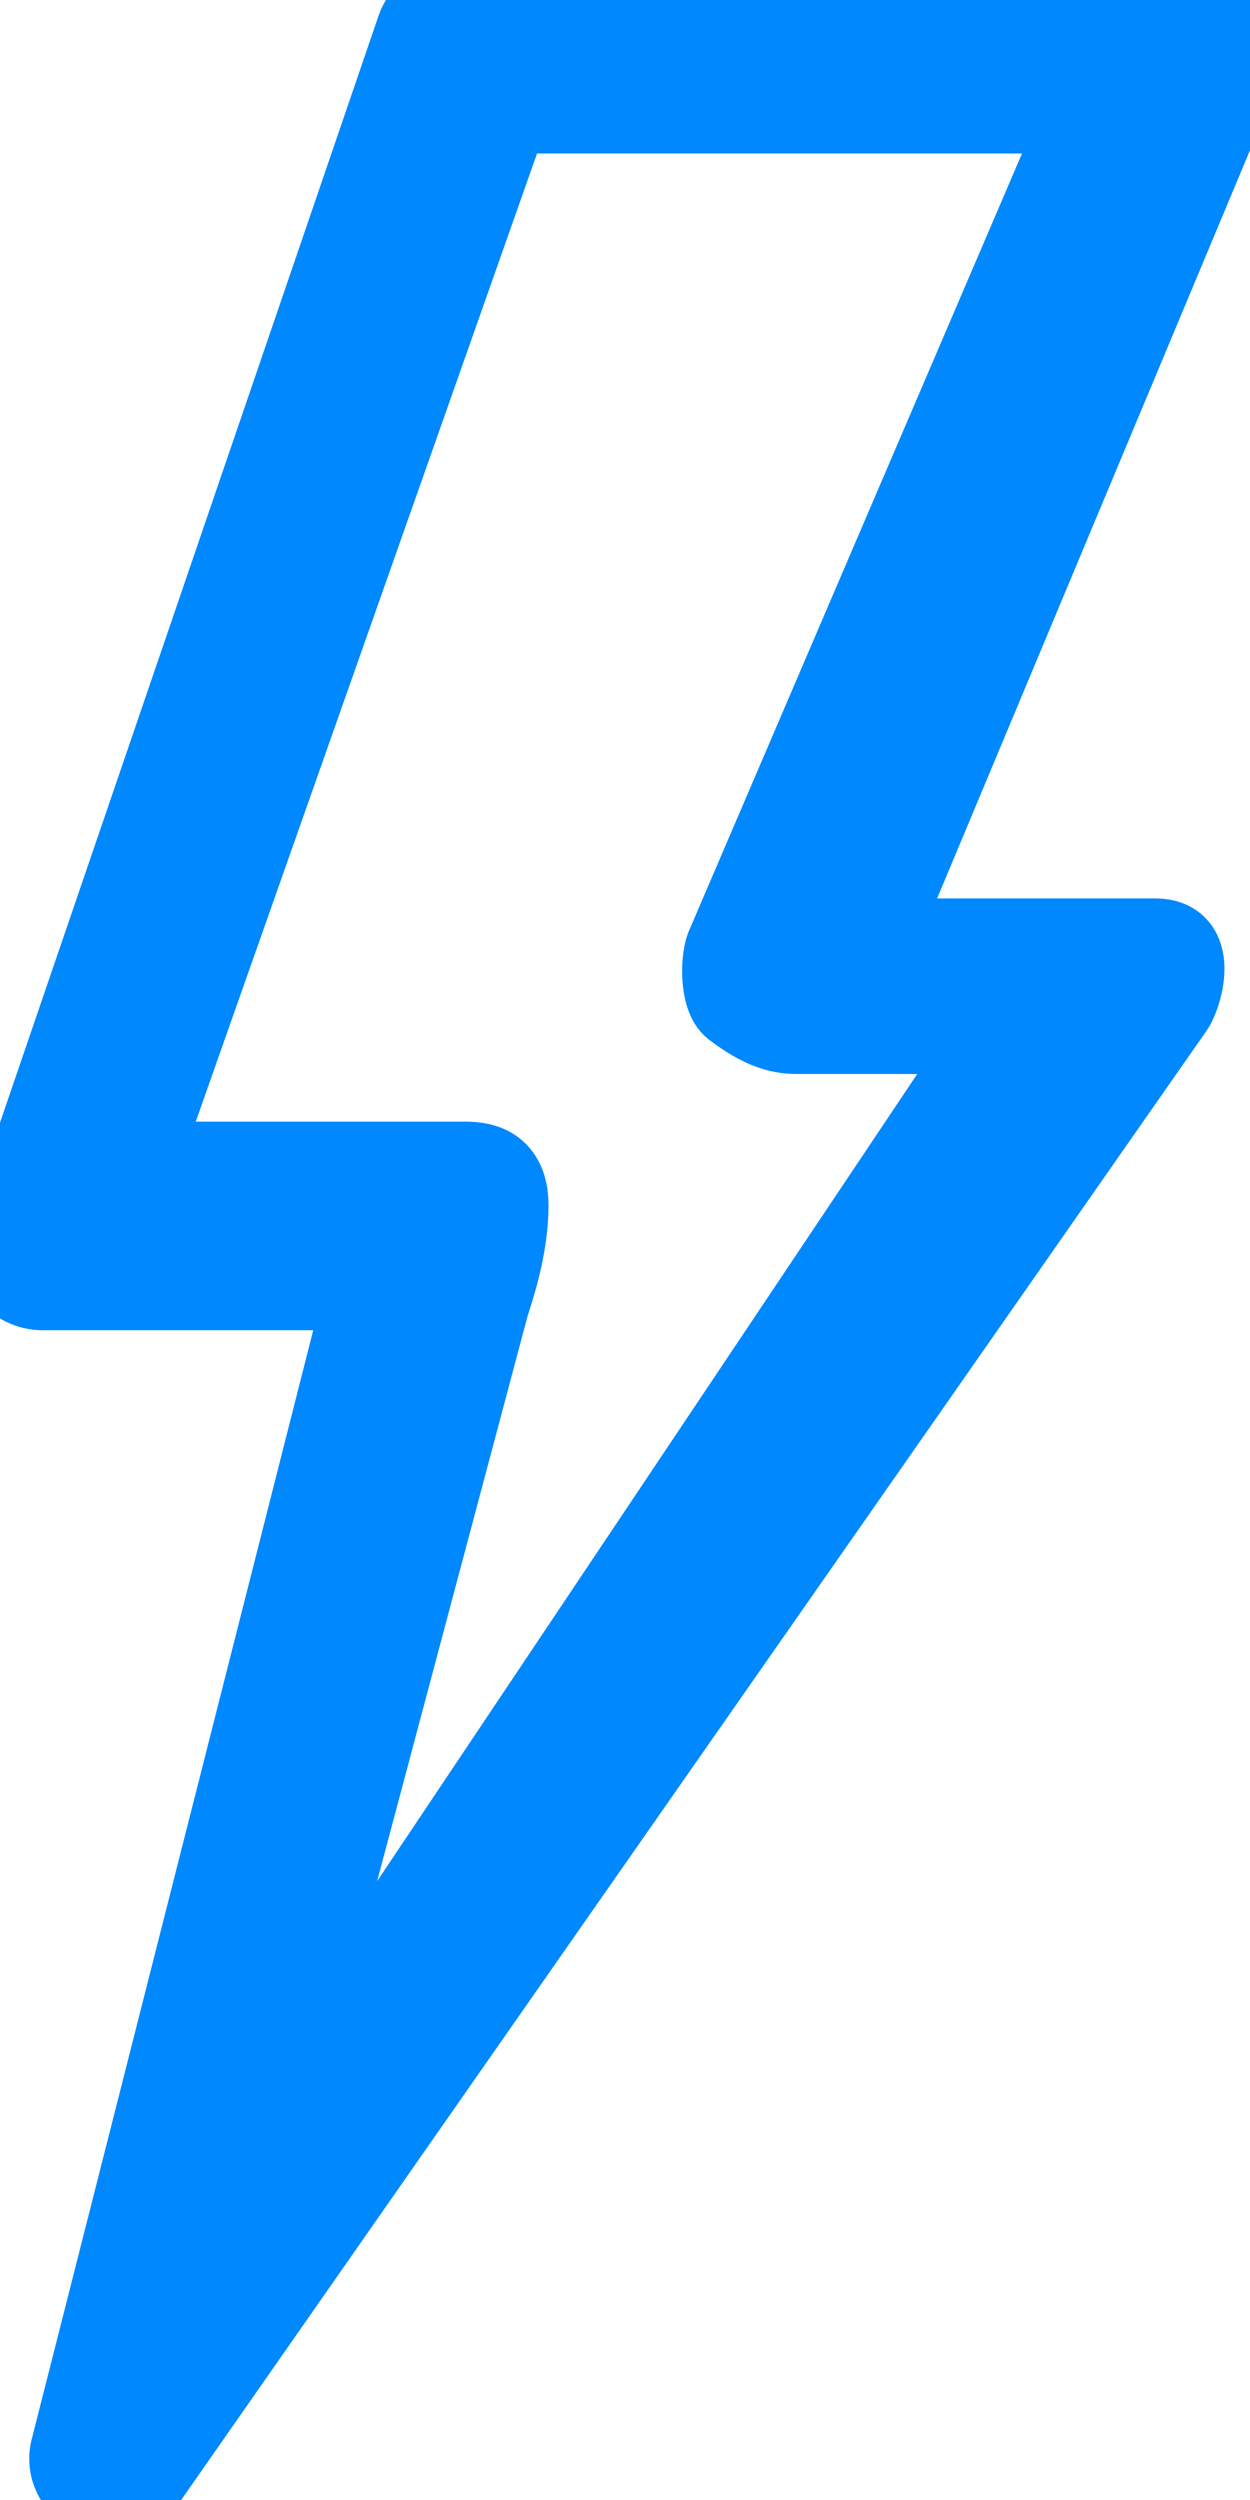 <svg width="16" height="32" viewBox="0 0 16 32" fill="none" xmlns="http://www.w3.org/2000/svg">
<path d="M15.918 0.249C15.819 0.094 15.643 0 15.455 0H5.837C5.602 0 5.393 0.146 5.319 0.362L0.028 15.834C-0.027 15.995 0.001 16.172 0.103 16.309C0.206 16.446 0.37 16.527 0.545 16.527H4.652L0.894 31.332C0.823 31.581 0.949 31.843 1.191 31.951C1.265 31.984 1.342 32 1.419 32C1.596 32 1.767 31.917 1.871 31.768L15.032 12.91C15.145 12.748 15.377 12 14.786 12H11.244L15.944 0.761C16.027 0.598 16.017 0.404 15.918 0.249ZM9.289 12.087C9.205 12.251 9.195 12.77 9.378 12.91C9.821 13.249 10.067 13.248 10.253 13.247C10.261 13.247 10.269 13.247 10.277 13.247H11.166H12.677L3.57 26.857L6.27 16.717C6.277 16.694 6.286 16.664 6.298 16.627C6.37 16.4 6.521 15.919 6.521 15.429C6.521 14.857 6.101 14.857 5.931 14.857H1.799L6.52 1.465H13.84L9.289 12.087Z" fill="#0088FF"/>
<path d="M15.918 0.249C15.819 0.094 15.643 0 15.455 0H5.837C5.602 0 5.393 0.146 5.319 0.362L0.028 15.834C-0.027 15.995 0.001 16.172 0.103 16.309C0.206 16.446 0.37 16.527 0.545 16.527H4.652L0.894 31.332C0.823 31.581 0.949 31.843 1.191 31.951C1.265 31.984 1.342 32 1.419 32C1.596 32 1.767 31.917 1.871 31.768L15.032 12.91C15.145 12.748 15.377 12 14.786 12H11.244L15.944 0.761C16.027 0.598 16.017 0.404 15.918 0.249ZM9.289 12.087C9.205 12.251 9.195 12.77 9.378 12.91C9.821 13.249 10.067 13.248 10.253 13.247C10.261 13.247 10.269 13.247 10.277 13.247H11.166H12.677L3.57 26.857L6.27 16.717C6.277 16.694 6.286 16.664 6.298 16.627C6.37 16.4 6.521 15.919 6.521 15.429C6.521 14.857 6.101 14.857 5.931 14.857H1.799L6.52 1.465H13.84L9.289 12.087Z" stroke="#0088FF"/>
</svg>
